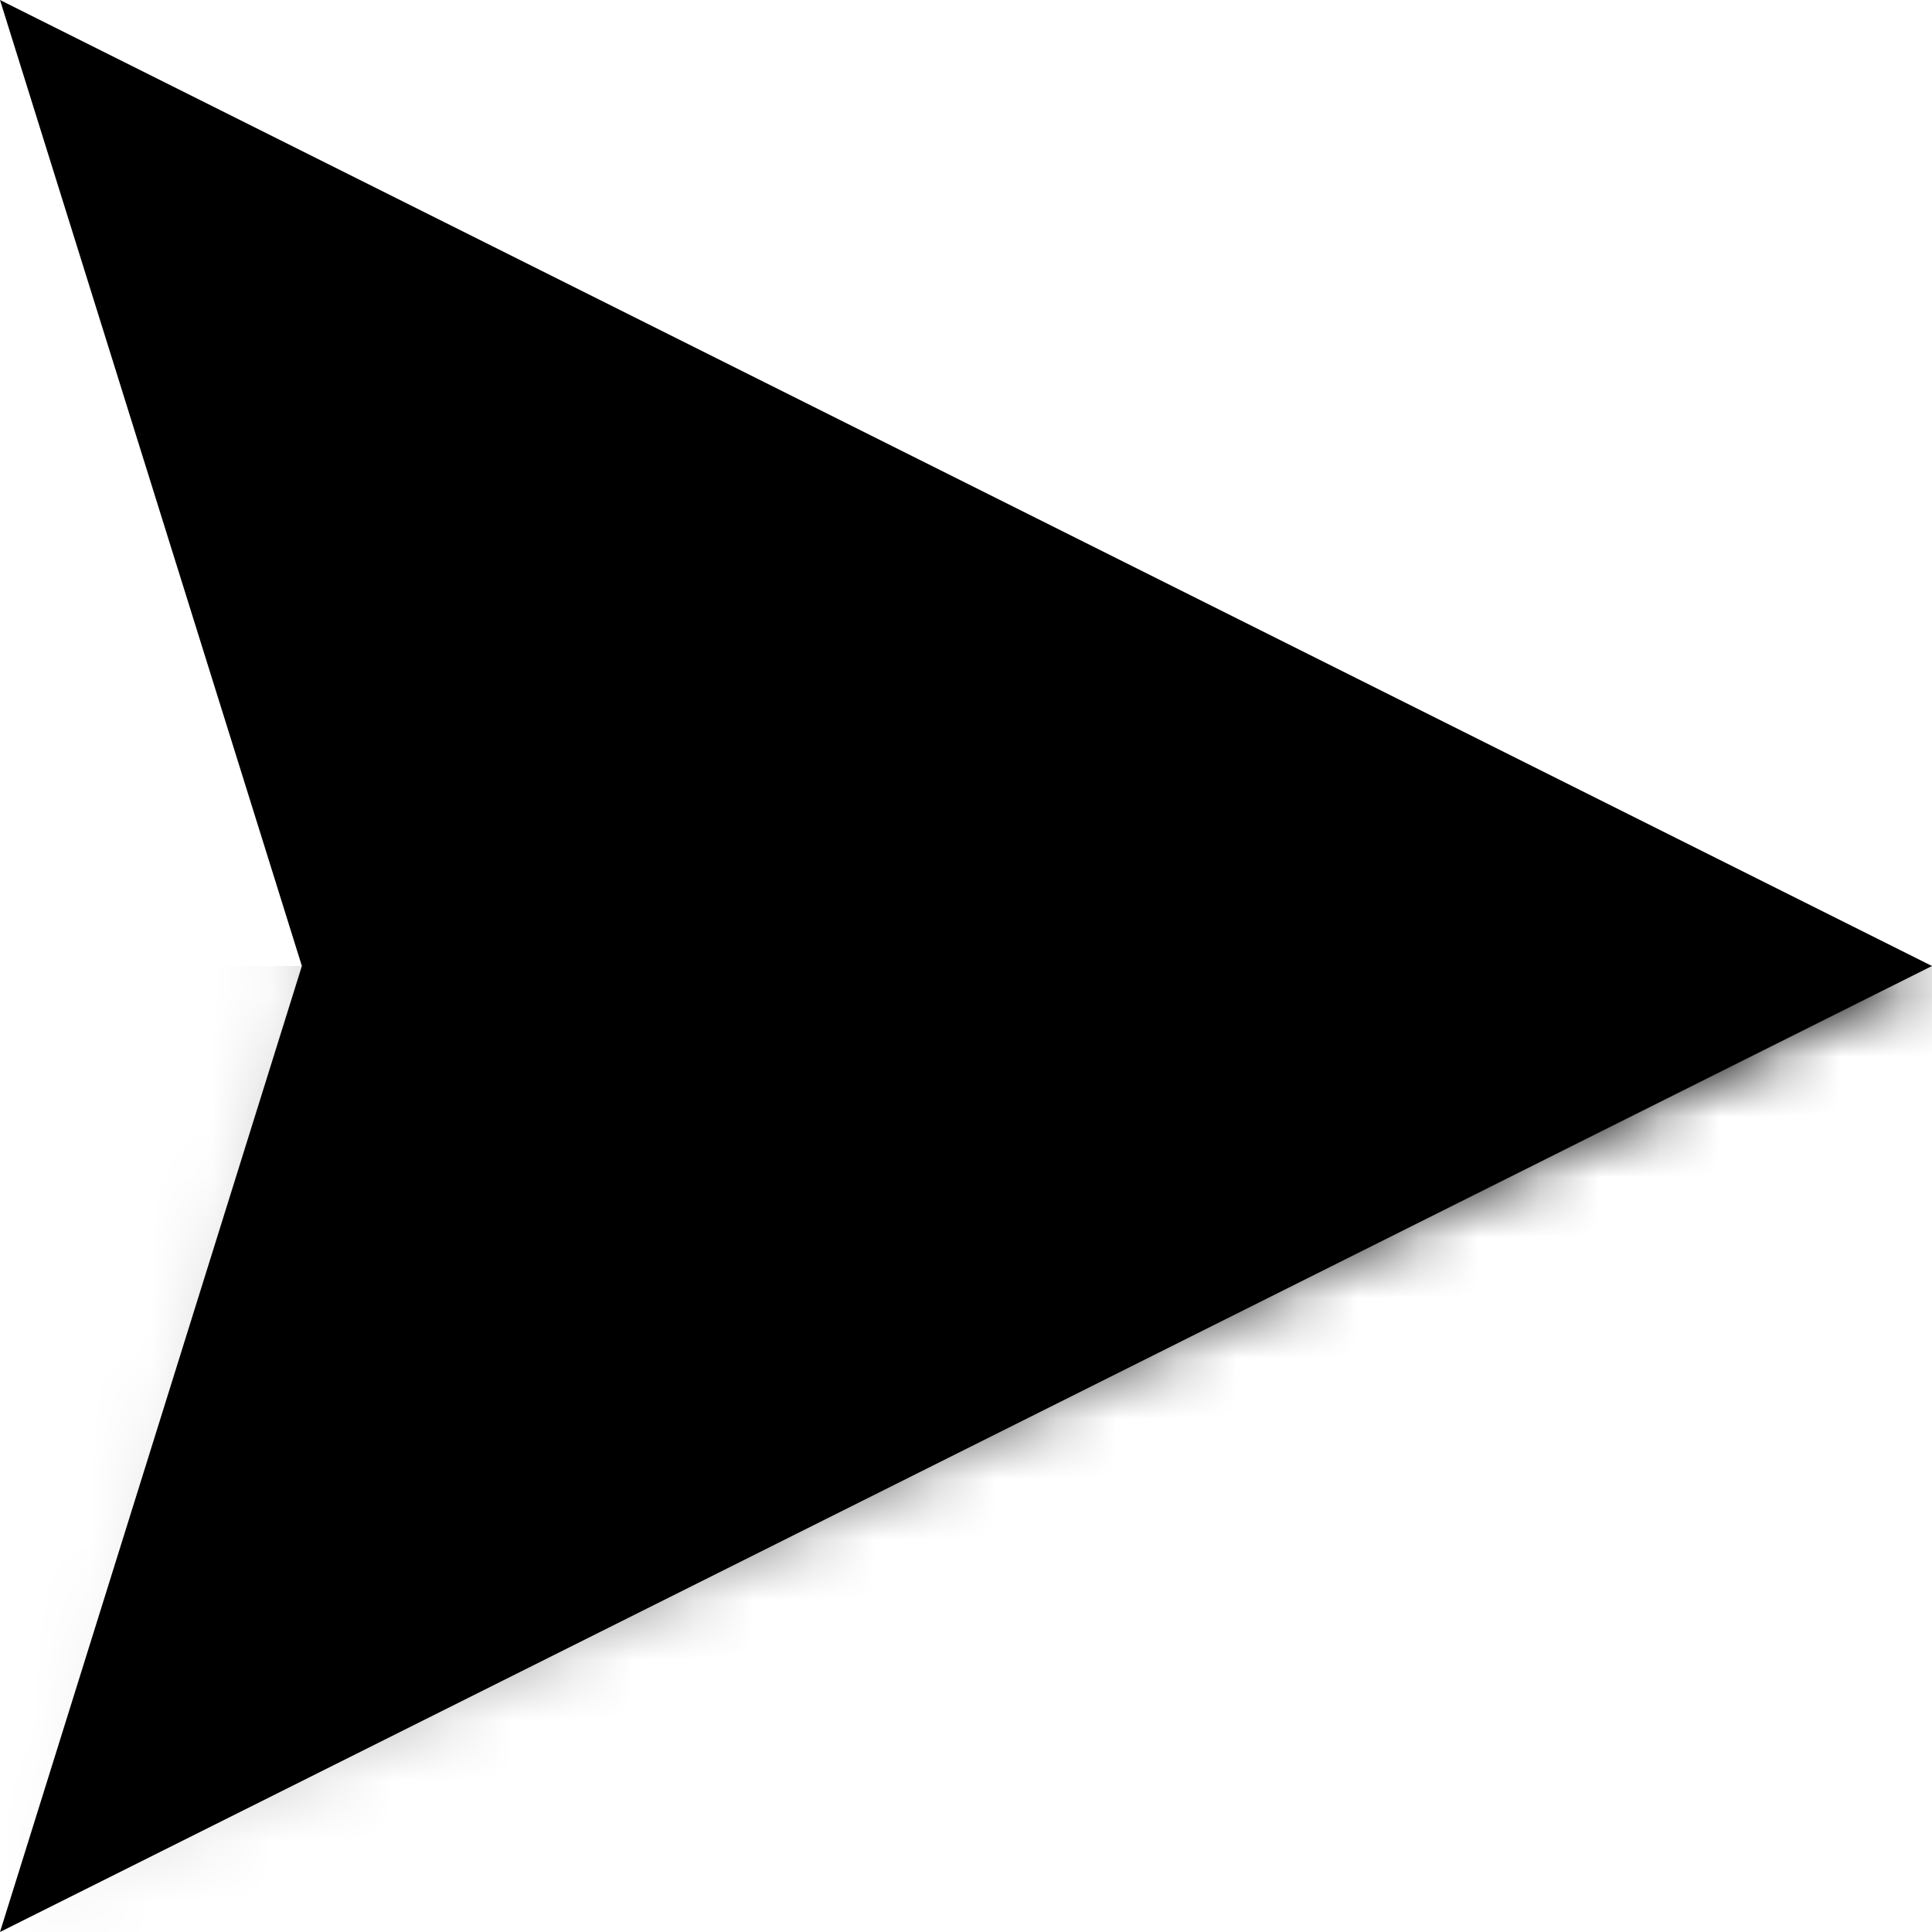 <svg width="32" height="32" viewBox="0 0 32 32" xmlns="http://www.w3.org/2000/svg" xmlns:xlink="http://www.w3.org/1999/xlink">
    <defs>
        <linearGradient x1="50%" y1="0%" x2="50%" y2="100%" id="icon2-b">
            <stop stopColor="#BAE6FD" offset="0%" />
            <stop stopColor="#38BDF8" offset="100%" />
        </linearGradient>
        <linearGradient x1="50%" y1="25.718%" x2="50%" y2="100%" id="icon2-c">
            <stop stopColor="#0284C7" offset="0%" />
            <stop stopColor="#0284C7" stop-opacity="0" offset="100%" />
        </linearGradient>
        <path id="icon2-a" d="M16 0l16 32-16-5-16 5z" />
    </defs>
    <g transform="rotate(90 16 16)" fill="none" fillRule="evenodd">
        <mask id="icon2-d" fill="#fff">
            <use xlink:href="#icon2-a" />
        </mask>
        <use fill="url(#icon2-b)" xlink:href="#icon2-a" />
        <path fill="url(#icon2-c)" mask="url(#icon2-d)" d="M16-6h20v38H16z" />
    </g>
</svg>